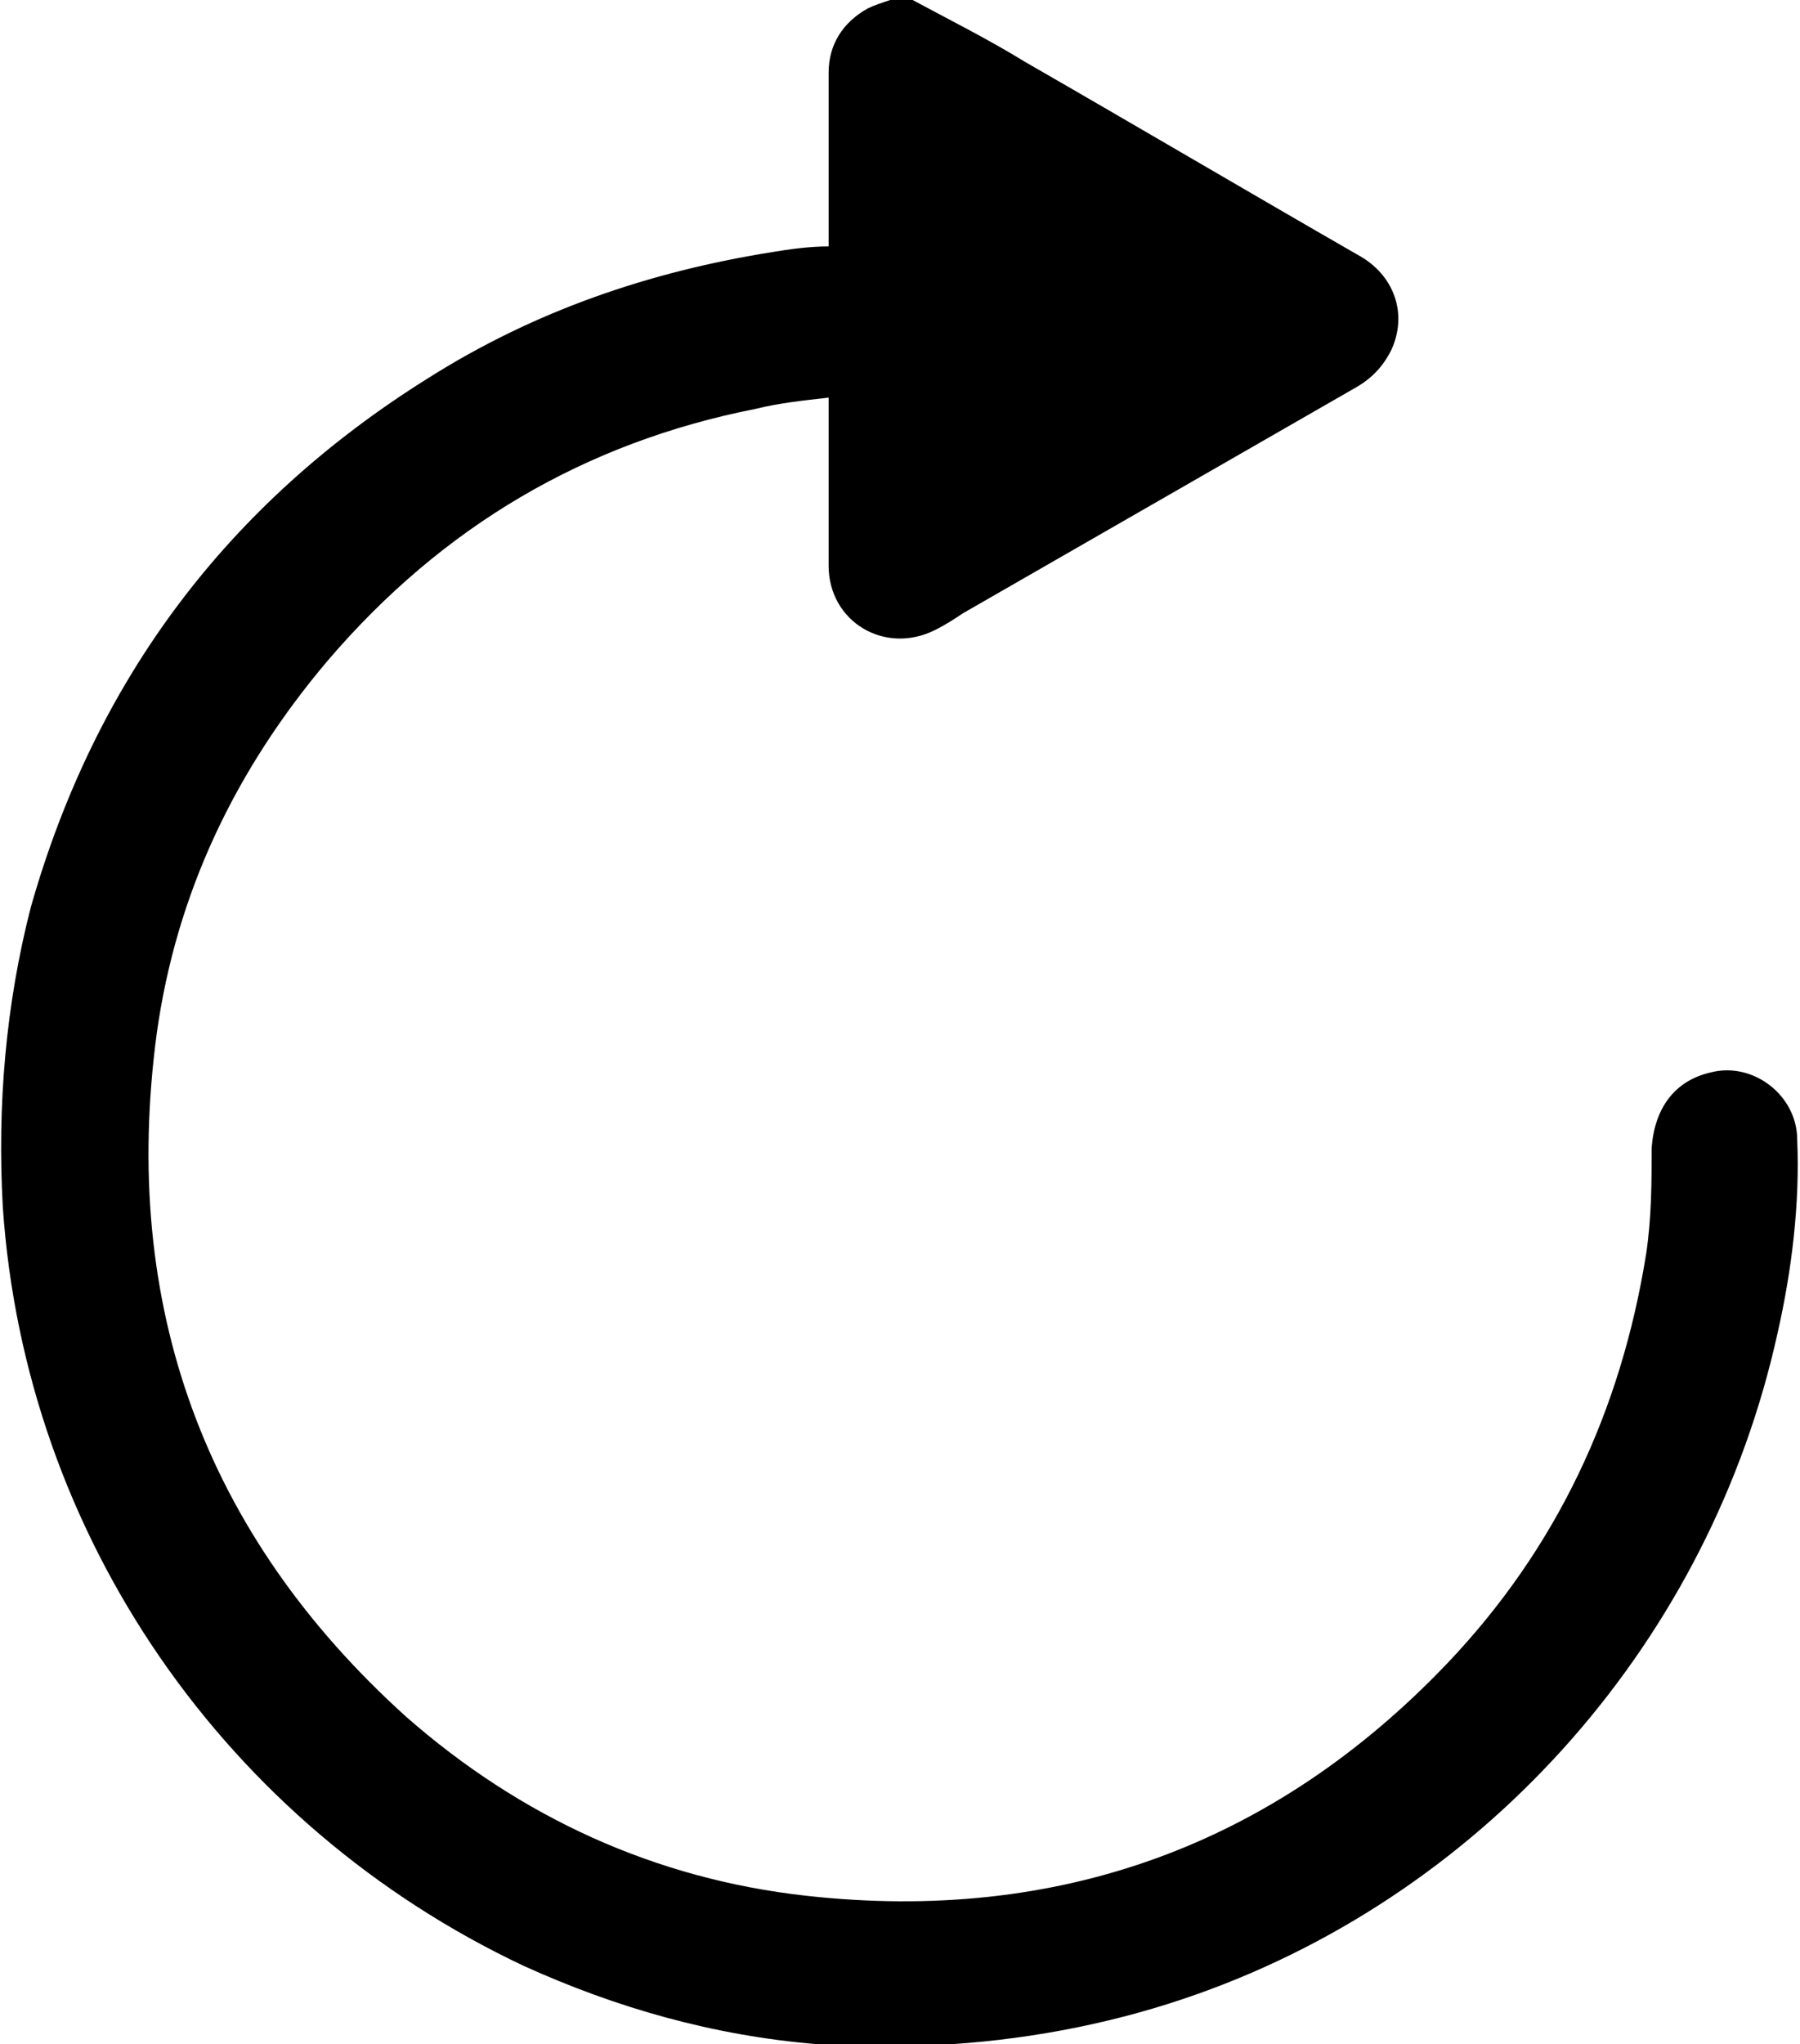 <?xml version="1.0" encoding="utf-8"?>
<!-- Generator: Adobe Illustrator 25.0.0, SVG Export Plug-In . SVG Version: 6.00 Build 0)  -->
<svg version="1.1" id="Слой_1" xmlns="http://www.w3.org/2000/svg" xmlns:xlink="http://www.w3.org/1999/xlink" x="0px" y="0px"
	 viewBox="0 0 64.3 73" style="enable-background:new 0 0 64.3 73;" xml:space="preserve">
<g>
	<g>
		<path d="M32.6,0c1.3,0.7,2.7,1.4,4,2.2c4,2.3,7.9,4.6,11.9,6.9c1.3,0.7,1.8,2.1,1.2,3.4c-0.3,0.6-0.7,1-1.2,1.3
			c-4.7,2.7-9.4,5.4-14.1,8.1c-0.3,0.2-0.6,0.4-1,0.6c-1.8,0.9-3.8-0.3-3.8-2.3c0-1.8,0-3.7,0-5.5c0-0.1,0-0.3,0-0.5
			c-0.9,0.1-1.8,0.2-2.6,0.4c-6.1,1.2-11.2,4.2-15.3,9c-3.3,3.9-5.4,8.3-6.1,13.3c-1.3,9.7,1.7,17.9,8.9,24.4
			c4.1,3.6,8.9,5.8,14.3,6.4c9,1,16.7-1.8,22.9-8.3c3.9-4.1,6.2-9,7.1-14.6C59,43.5,59,42.2,59,41c0.1-1.4,0.8-2.4,2.1-2.7
			c1.5-0.4,3.1,0.8,3.1,2.4c0.1,2.3-0.2,4.7-0.7,6.9c-2.4,10.9-10.3,19.9-20.7,23.6c-2.8,1-5.8,1.6-8.8,1.8c-0.1,0-0.3,0-0.4,0.1
			c-1,0-2,0-3.1,0c-0.4,0-0.9-0.1-1.3-0.1c-3.7-0.3-7.2-1.3-10.5-2.8C8.1,65.2,0.9,54.9,0.1,43.1c-0.2-3.6,0.1-7.2,1-10.7
			c2.3-8.1,7-14.4,14.2-18.9c3.8-2.4,7.9-3.8,12.3-4.5c0.6-0.1,1.3-0.2,2-0.2c0-0.2,0-0.3,0-0.4c0-1.9,0-3.8,0-5.8
			c0-1,0.5-1.8,1.4-2.3c0.2-0.1,0.5-0.2,0.8-0.3C32,0,32.3,0,32.6,0z"/>
	</g>
</g>
</svg>

